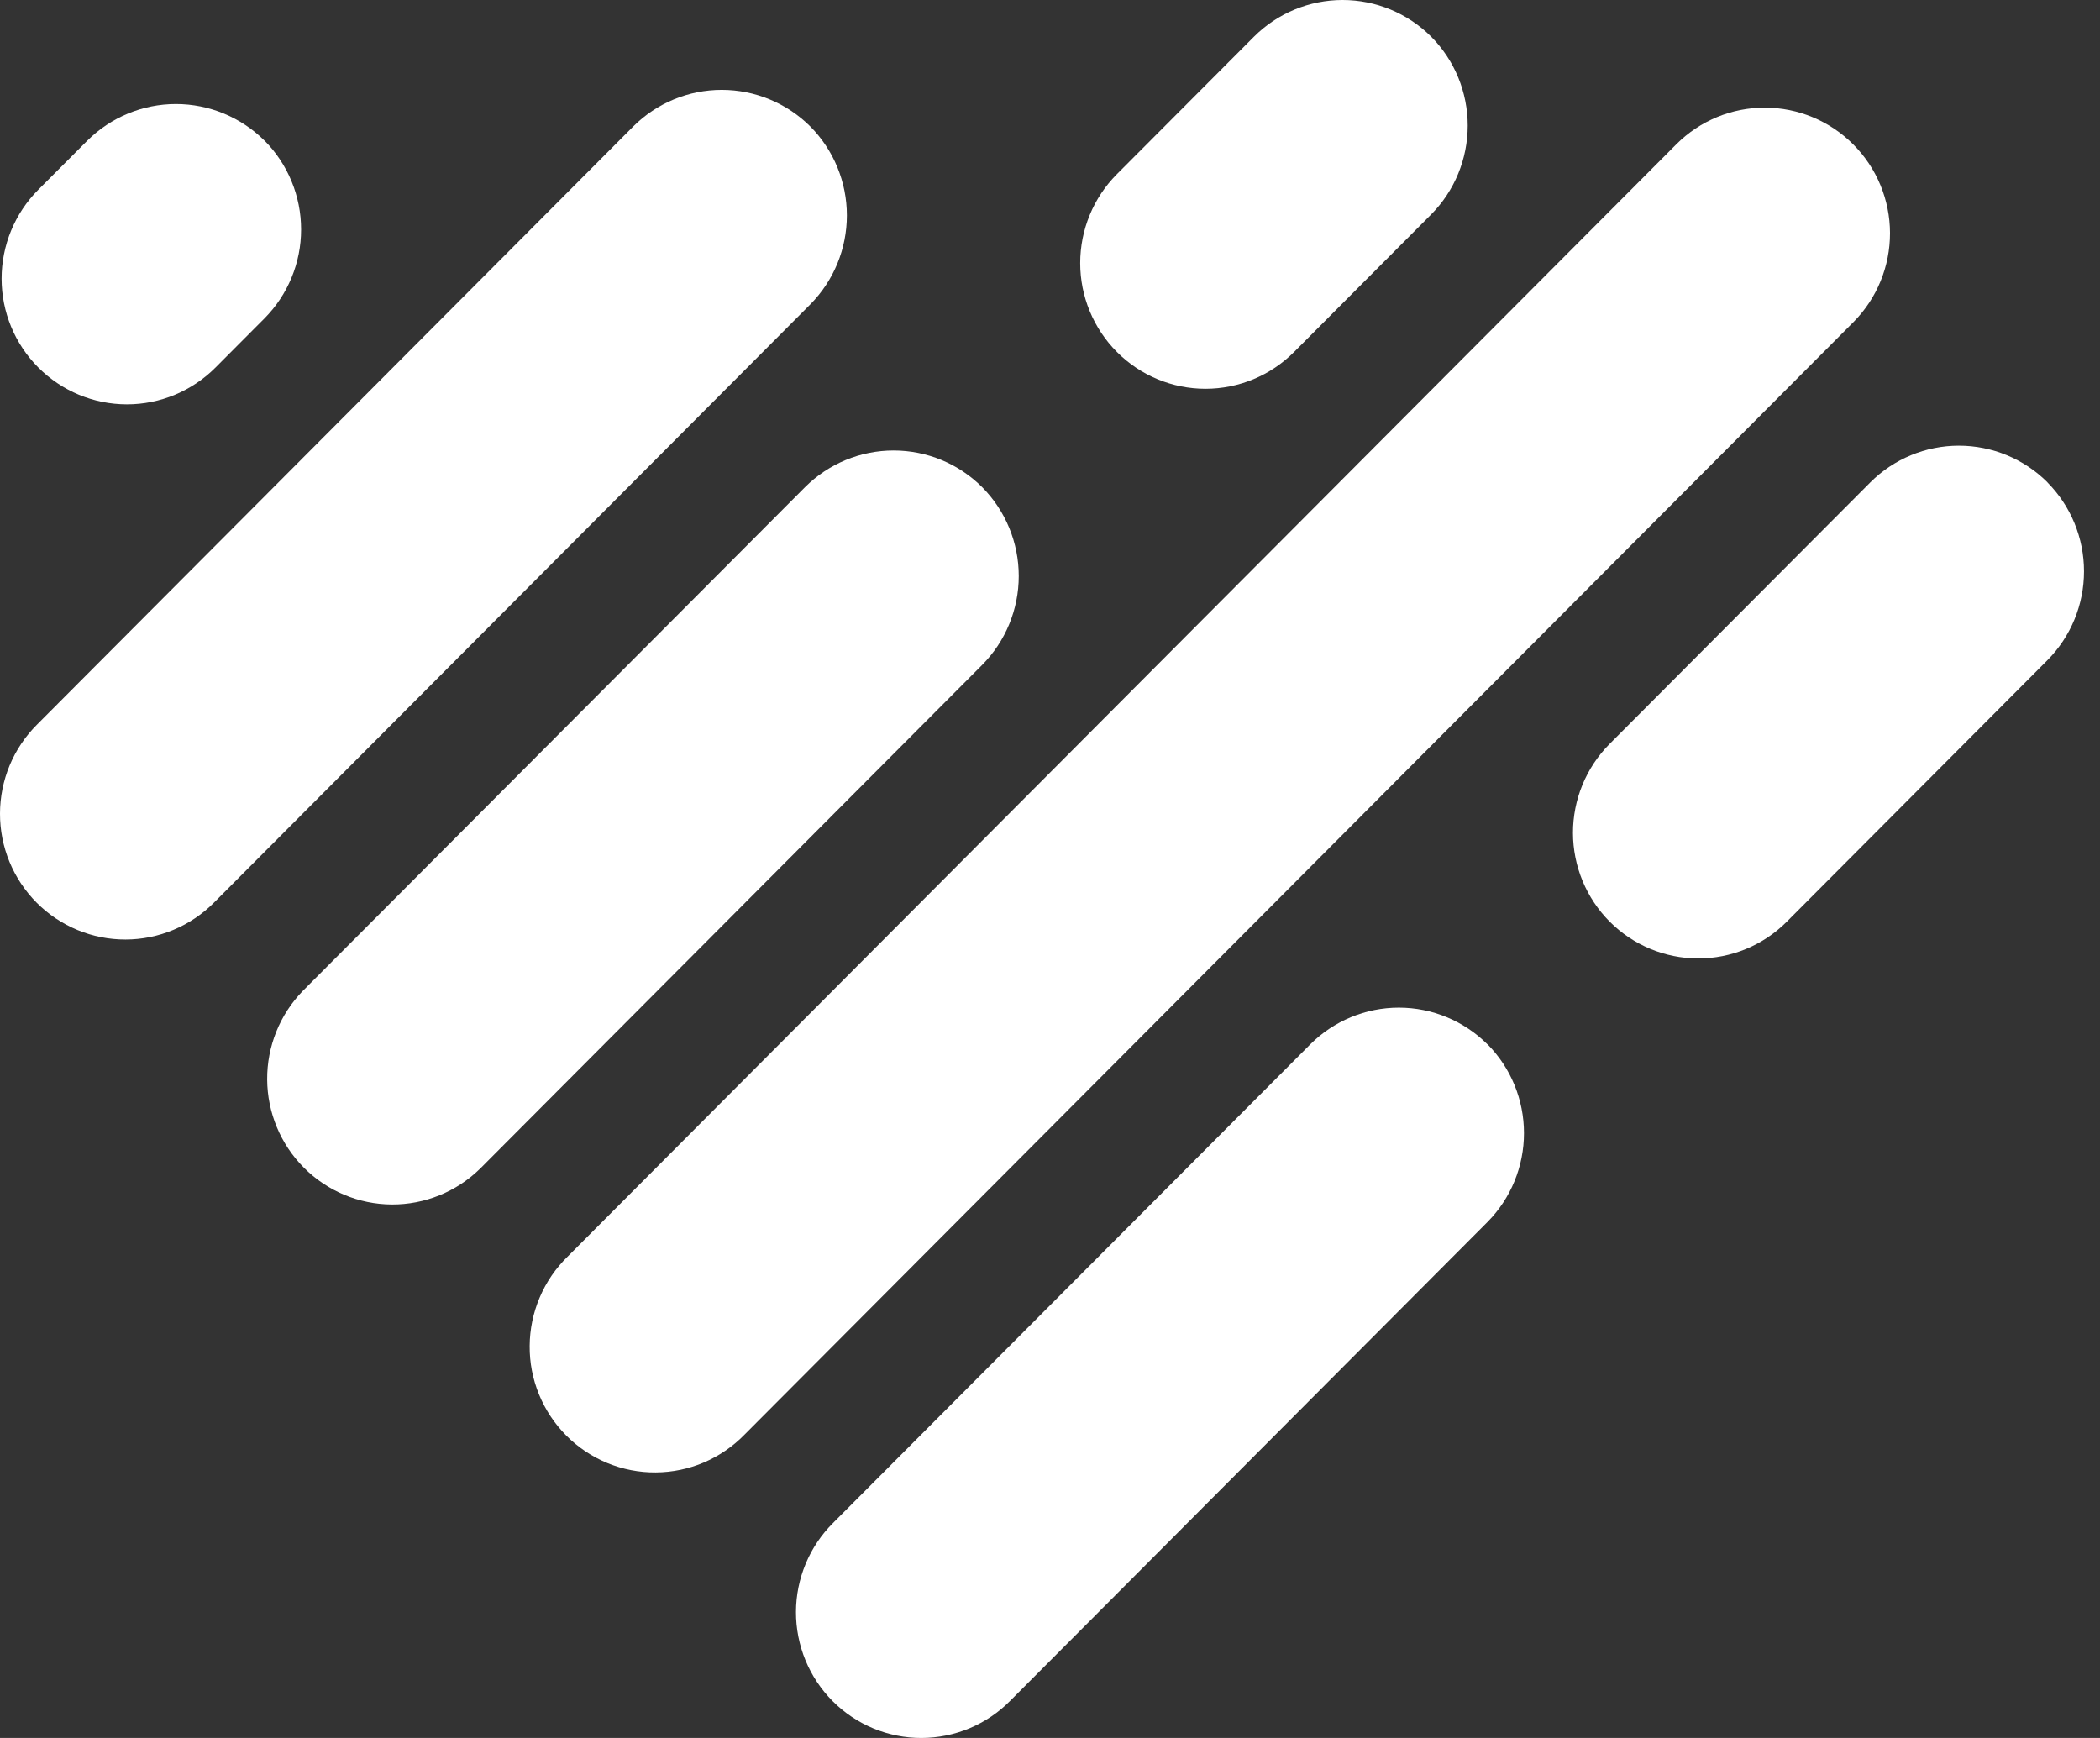 <svg width="58" height="48" viewBox="0 0 58 48" fill="none" xmlns="http://www.w3.org/2000/svg">
<rect x="0" y="0" width="58" height="48" fill="#333333" stroke="none"/>
<g clip-path="url(#clip0_215_6)">
<path d="M51.197 8.889L20.569 39.616C20.249 39.946 19.867 40.208 19.446 40.389C19.024 40.569 18.571 40.663 18.112 40.666C17.654 40.67 17.199 40.581 16.775 40.407C16.351 40.232 15.966 39.975 15.642 39.65C15.318 39.324 15.061 38.938 14.887 38.512C14.713 38.087 14.625 37.631 14.629 37.171C14.632 36.711 14.726 36.256 14.906 35.833C15.085 35.41 15.347 35.027 15.676 34.706L46.303 3.98C46.952 3.333 47.831 2.971 48.746 2.973C49.662 2.974 50.539 3.34 51.186 3.989C51.834 4.638 52.198 5.518 52.2 6.436C52.202 7.355 51.842 8.236 51.197 8.889Z" fill="white"/>
<path d="M41.083 28.843C40.432 28.194 39.552 27.829 38.635 27.829C37.718 27.829 36.838 28.194 36.188 28.843L23.008 42.062C22.684 42.384 22.427 42.767 22.252 43.189C22.076 43.611 21.985 44.063 21.984 44.52C21.983 44.977 22.072 45.43 22.246 45.853C22.42 46.275 22.675 46.659 22.997 46.983C23.319 47.306 23.702 47.562 24.123 47.737C24.544 47.911 24.995 48.001 25.451 48C25.907 47.999 26.358 47.908 26.778 47.732C27.199 47.556 27.58 47.298 27.901 46.973L41.083 33.749C41.729 33.097 42.091 32.214 42.091 31.295C42.091 30.375 41.729 29.492 41.083 28.84" fill="white"/>
<path d="M56.55 13.322C55.9 12.673 55.02 12.309 54.103 12.309C53.187 12.309 52.307 12.673 51.657 13.322L44.449 20.553C43.804 21.205 43.443 22.086 43.444 23.004C43.446 23.923 43.81 24.803 44.457 25.453C45.104 26.102 45.981 26.468 46.896 26.471C47.811 26.473 48.69 26.112 49.34 25.465L56.548 18.234C57.195 17.582 57.558 16.699 57.558 15.779C57.558 14.859 57.195 13.976 56.548 13.323" fill="white"/>
<path d="M39.528 1.013C38.878 0.364 37.998 0 37.081 0C36.164 0 35.284 0.364 34.634 1.013L30.847 4.811C30.198 5.462 29.834 6.346 29.834 7.266C29.834 8.187 30.199 9.07 30.848 9.721C31.497 10.373 32.377 10.738 33.295 10.738C34.213 10.738 35.093 10.372 35.742 9.721L39.528 5.922C40.175 5.27 40.537 4.387 40.537 3.468C40.537 2.548 40.175 1.665 39.528 1.013Z" fill="white"/>
<path d="M27.127 13.455C26.477 12.806 25.598 12.442 24.681 12.442C23.764 12.442 22.884 12.806 22.234 13.455L8.362 27.368C7.727 28.022 7.373 28.901 7.379 29.815C7.385 30.728 7.749 31.603 8.393 32.249C9.037 32.895 9.908 33.26 10.819 33.266C11.729 33.271 12.605 32.917 13.257 32.279L27.127 18.364C27.774 17.712 28.137 16.829 28.137 15.909C28.137 14.989 27.774 14.107 27.127 13.455Z" fill="white"/>
<path d="M22.382 3.495C21.731 2.846 20.851 2.482 19.934 2.482C19.017 2.482 18.137 2.846 17.487 3.495L1.023 20.012C0.7 20.334 0.443 20.716 0.267 21.138C0.092 21.56 0.001 22.012 6.39908e-06 22.47C-0.001 22.927 0.088 23.38 0.262 23.802C0.436 24.225 0.692 24.608 1.014 24.932C1.336 25.255 1.719 25.511 2.14 25.685C2.561 25.86 3.013 25.949 3.468 25.948C3.924 25.947 4.375 25.856 4.795 25.679C5.216 25.503 5.597 25.245 5.918 24.921L22.382 8.404C23.028 7.751 23.39 6.869 23.39 5.949C23.39 5.03 23.028 4.147 22.382 3.495Z" fill="white"/>
<path d="M7.306 3.885C6.656 3.237 5.776 2.873 4.859 2.873C3.942 2.873 3.062 3.237 2.411 3.885L1.058 5.24C0.409 5.891 0.045 6.774 0.044 7.695C0.044 8.616 0.409 9.499 1.058 10.15C1.707 10.802 2.587 11.167 3.505 11.168C4.423 11.168 5.303 10.802 5.952 10.151L7.306 8.792C7.953 8.14 8.316 7.258 8.316 6.338C8.316 5.417 7.953 4.535 7.306 3.883" fill="white"/>
</g>
<defs>
<clipPath id="clip0_215_6">
<rect width="58" height="48" fill="white"/>
</clipPath>
</defs>
</svg>
